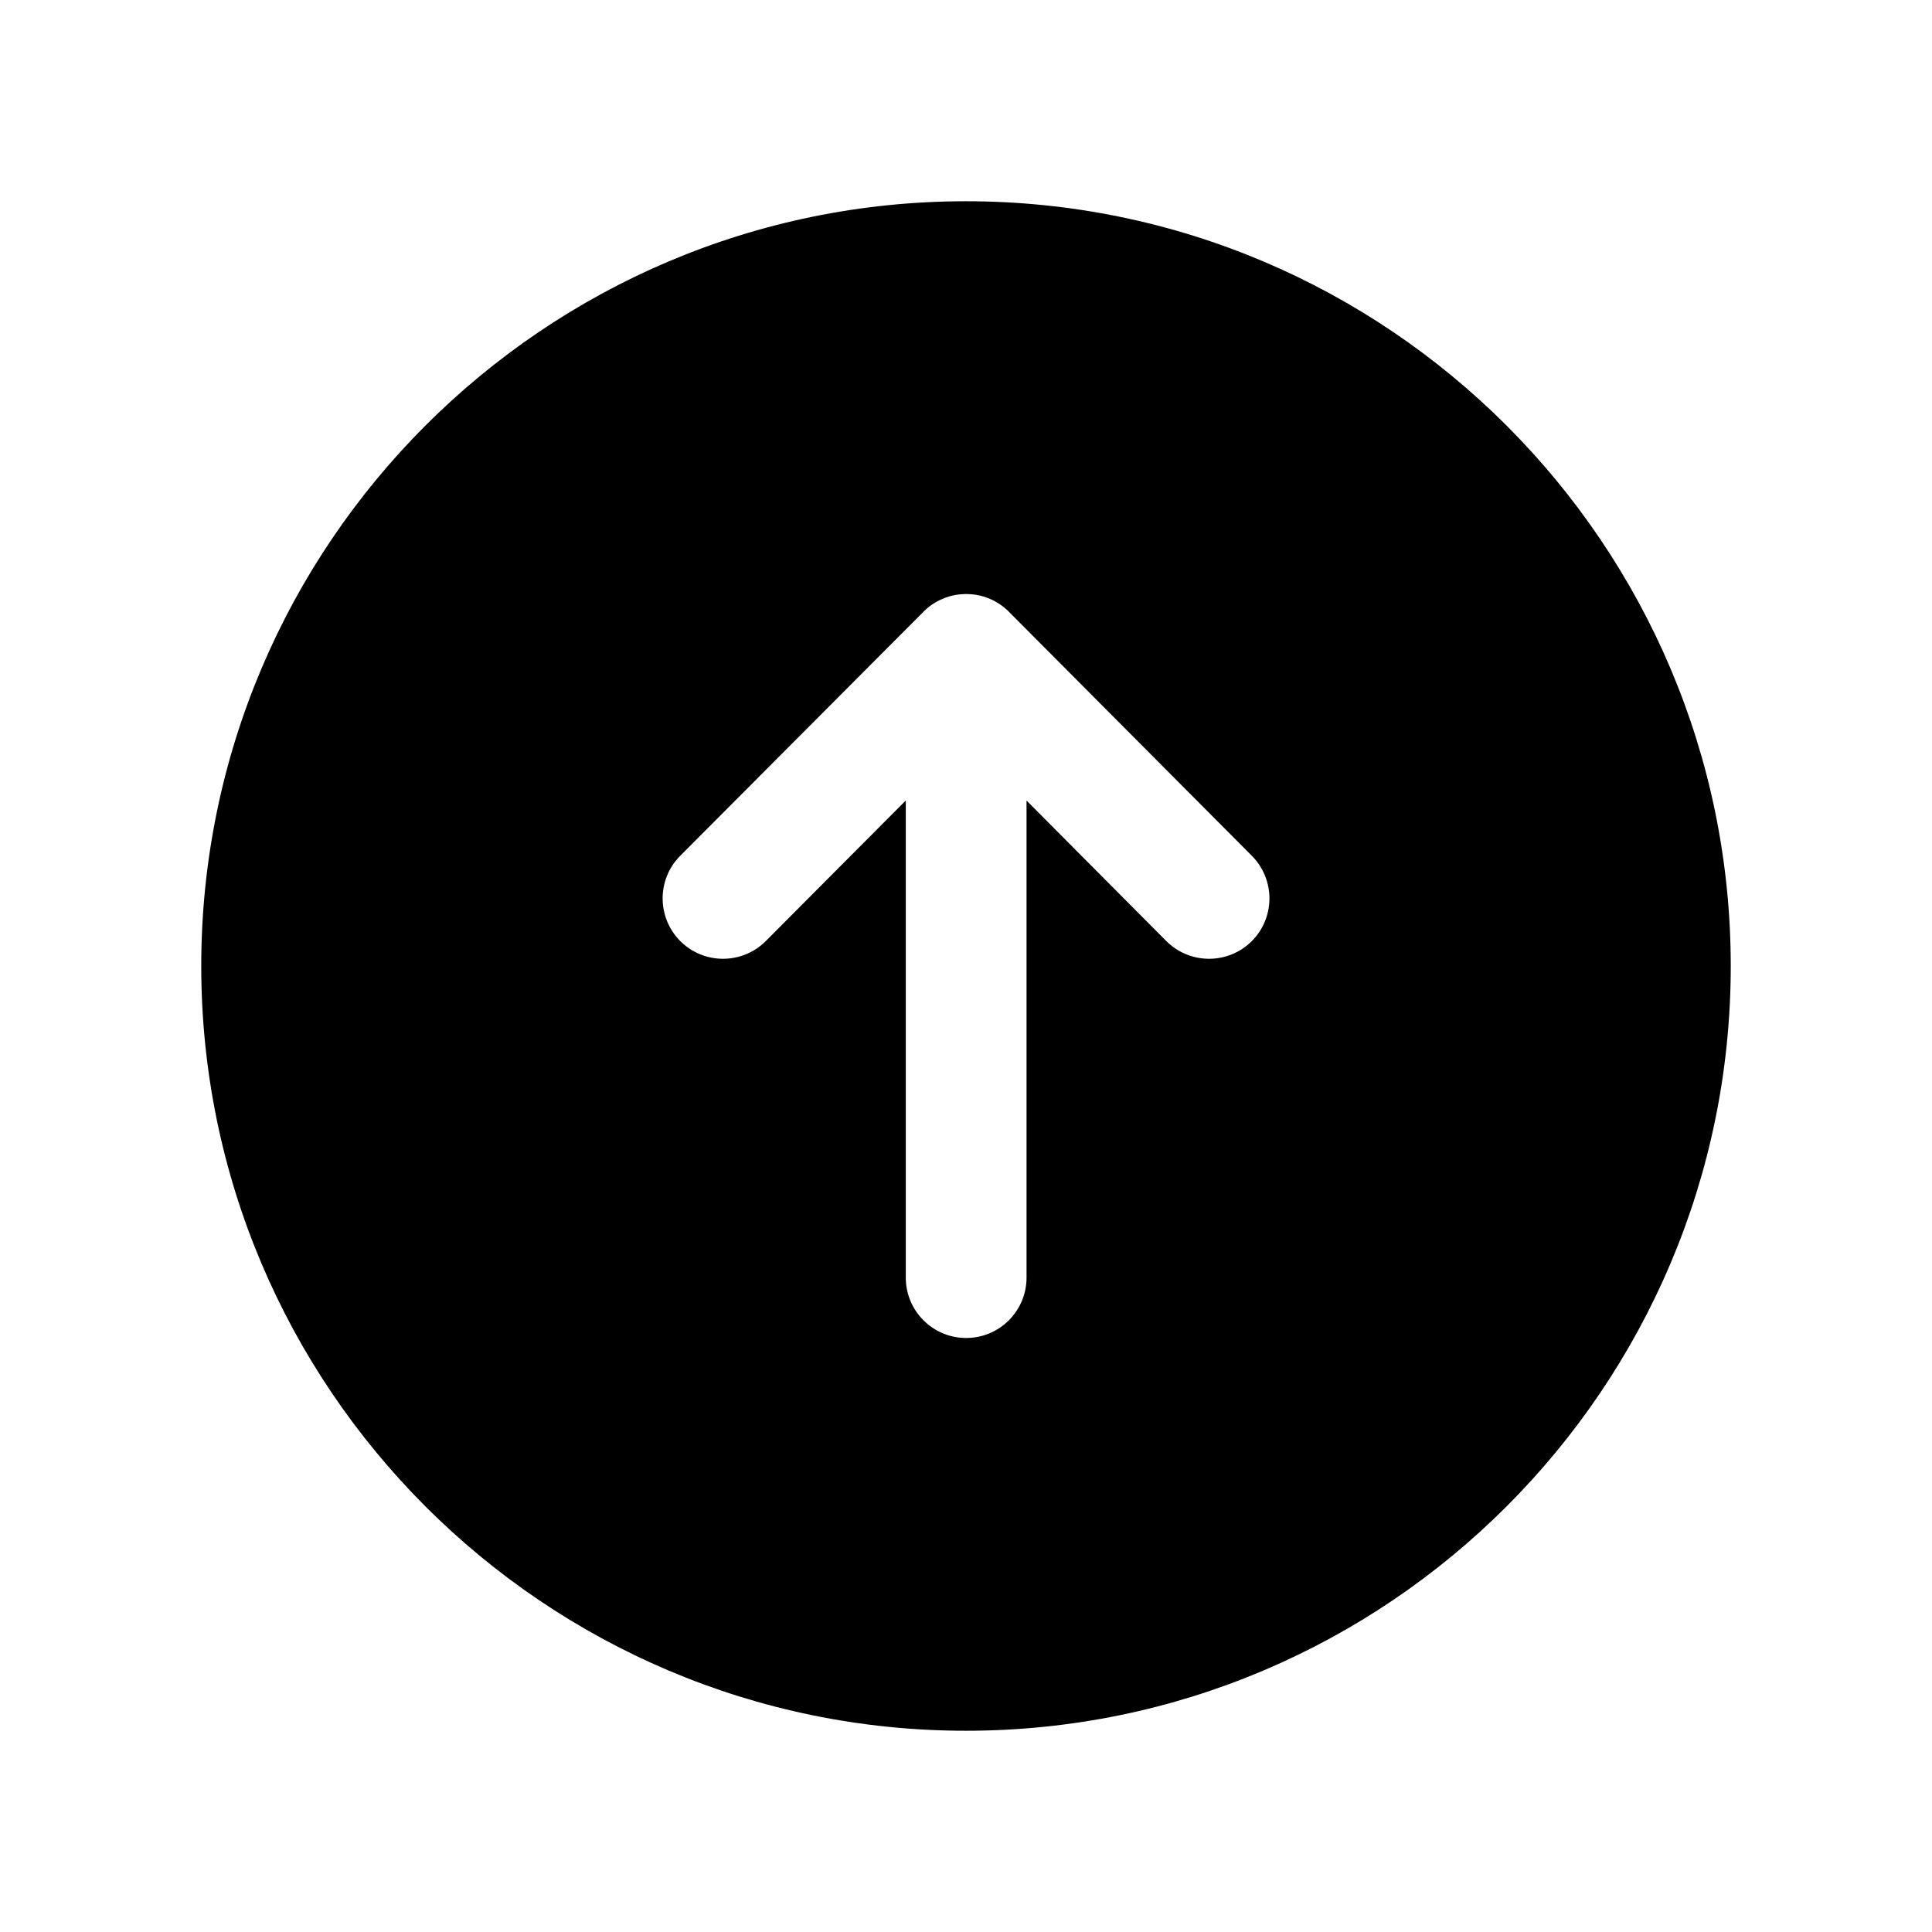 <svg width="24" height="24" viewBox="0 0 24 24" fill="none" xmlns="http://www.w3.org/2000/svg">
<path fill-rule="evenodd" clip-rule="evenodd" d="M15.549 11.692C15.255 11.984 14.781 11.983 14.488 11.69L12.752 9.945V15.871C12.752 16.285 12.416 16.621 12.002 16.621C11.588 16.621 11.252 16.285 11.252 15.871V9.944L9.513 11.69C9.22 11.983 8.746 11.984 8.452 11.692C8.159 11.399 8.158 10.924 8.45 10.631L11.471 7.6L11.472 7.598C11.472 7.598 11.472 7.597 11.474 7.596L11.476 7.595L11.477 7.593L11.479 7.592L11.485 7.586C11.553 7.521 11.631 7.471 11.714 7.437C11.797 7.402 11.887 7.382 11.982 7.38C11.982 7.38 11.983 7.38 11.985 7.379C11.997 7.38 12.007 7.38 12.019 7.379L12.022 7.38C12.113 7.382 12.201 7.4 12.282 7.433C12.37 7.468 12.452 7.521 12.524 7.59L12.525 7.591C12.525 7.591 12.525 7.592 12.527 7.593L12.534 7.601L15.551 10.631C15.843 10.925 15.842 11.4 15.549 11.692ZM12 2.5C6.762 2.5 2.5 6.762 2.5 12C2.5 17.238 6.762 21.5 12 21.5C17.238 21.5 21.5 17.238 21.5 12C21.5 6.762 17.238 2.5 12 2.5Z" fill="black"/>
</svg>